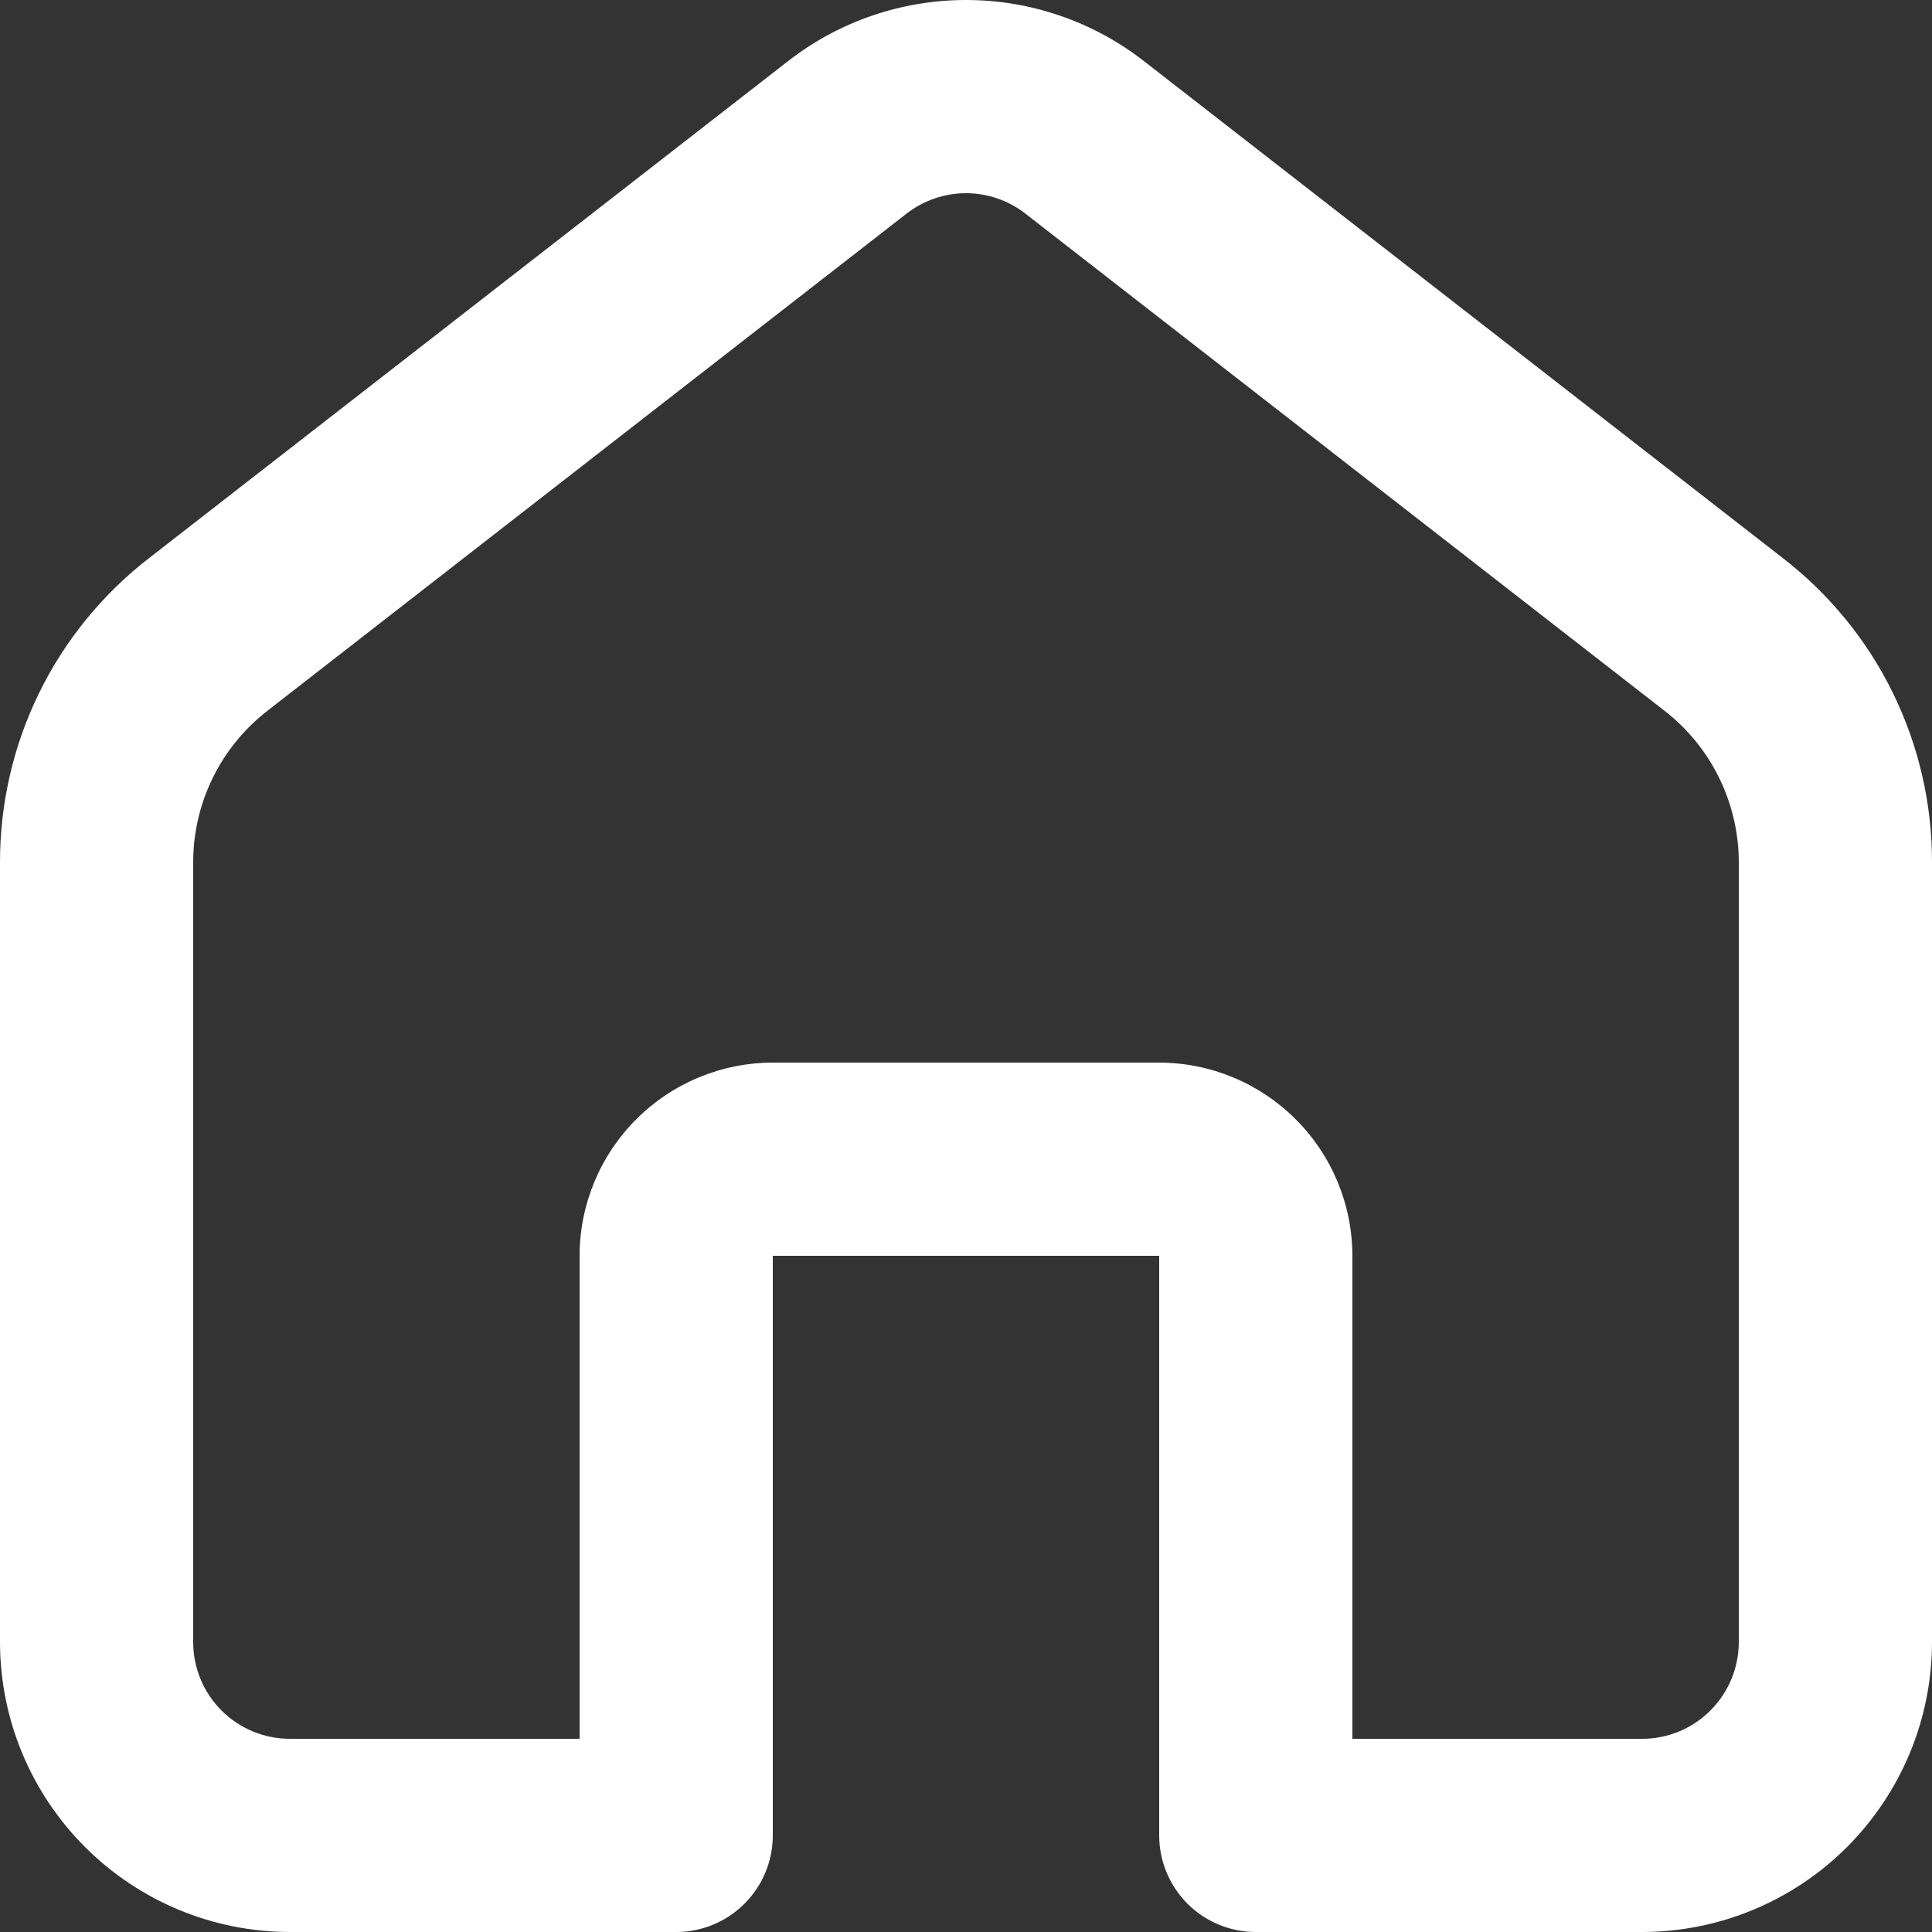 <svg width="26" height="26" viewBox="0 0 26 26" fill="none" xmlns="http://www.w3.org/2000/svg">
<rect x="0" y="0" width="26" height="26" fill="#333333" stroke="none"/>
<path d="M22.1 26H16.9C16.555 26 16.224 25.863 15.98 25.619C15.737 25.375 15.6 25.045 15.6 24.7V16.9H10.4V24.7C10.4 25.045 10.263 25.375 10.019 25.619C9.775 25.863 9.445 26 9.1 26H3.9C2.866 25.999 1.875 25.588 1.144 24.856C0.412 24.125 0.001 23.134 2.59422e-05 22.1V11.614C-0.002 10.822 0.177 10.039 0.525 9.328C0.873 8.616 1.381 7.994 2.008 7.509L10.606 0.822C11.29 0.289 12.133 0 13 0C13.867 0 14.71 0.289 15.394 0.822L23.992 7.51C24.619 7.994 25.127 8.616 25.475 9.328C25.823 10.04 26.003 10.822 26 11.614V22.1C25.999 23.134 25.587 24.125 24.856 24.857C24.125 25.588 23.134 25.999 22.1 26ZM18.2 23.4H22.1C22.444 23.4 22.775 23.263 23.018 23.019C23.262 22.775 23.399 22.445 23.4 22.1V11.614C23.401 11.218 23.311 10.827 23.137 10.471C22.963 10.115 22.71 9.804 22.396 9.562L13.798 2.874C13.57 2.697 13.289 2.6 13 2.6C12.711 2.6 12.43 2.697 12.201 2.874L3.603 9.562C3.29 9.804 3.036 10.115 2.862 10.471C2.688 10.826 2.598 11.218 2.6 11.614V22.1C2.6 22.445 2.737 22.775 2.981 23.019C3.225 23.263 3.555 23.4 3.9 23.4H7.8V16.9C7.8 16.211 8.075 15.55 8.562 15.063C9.049 14.575 9.71 14.301 10.4 14.3H15.599C16.289 14.301 16.95 14.575 17.437 15.063C17.925 15.55 18.199 16.211 18.2 16.9V23.4Z" fill="white"/>
</svg>

